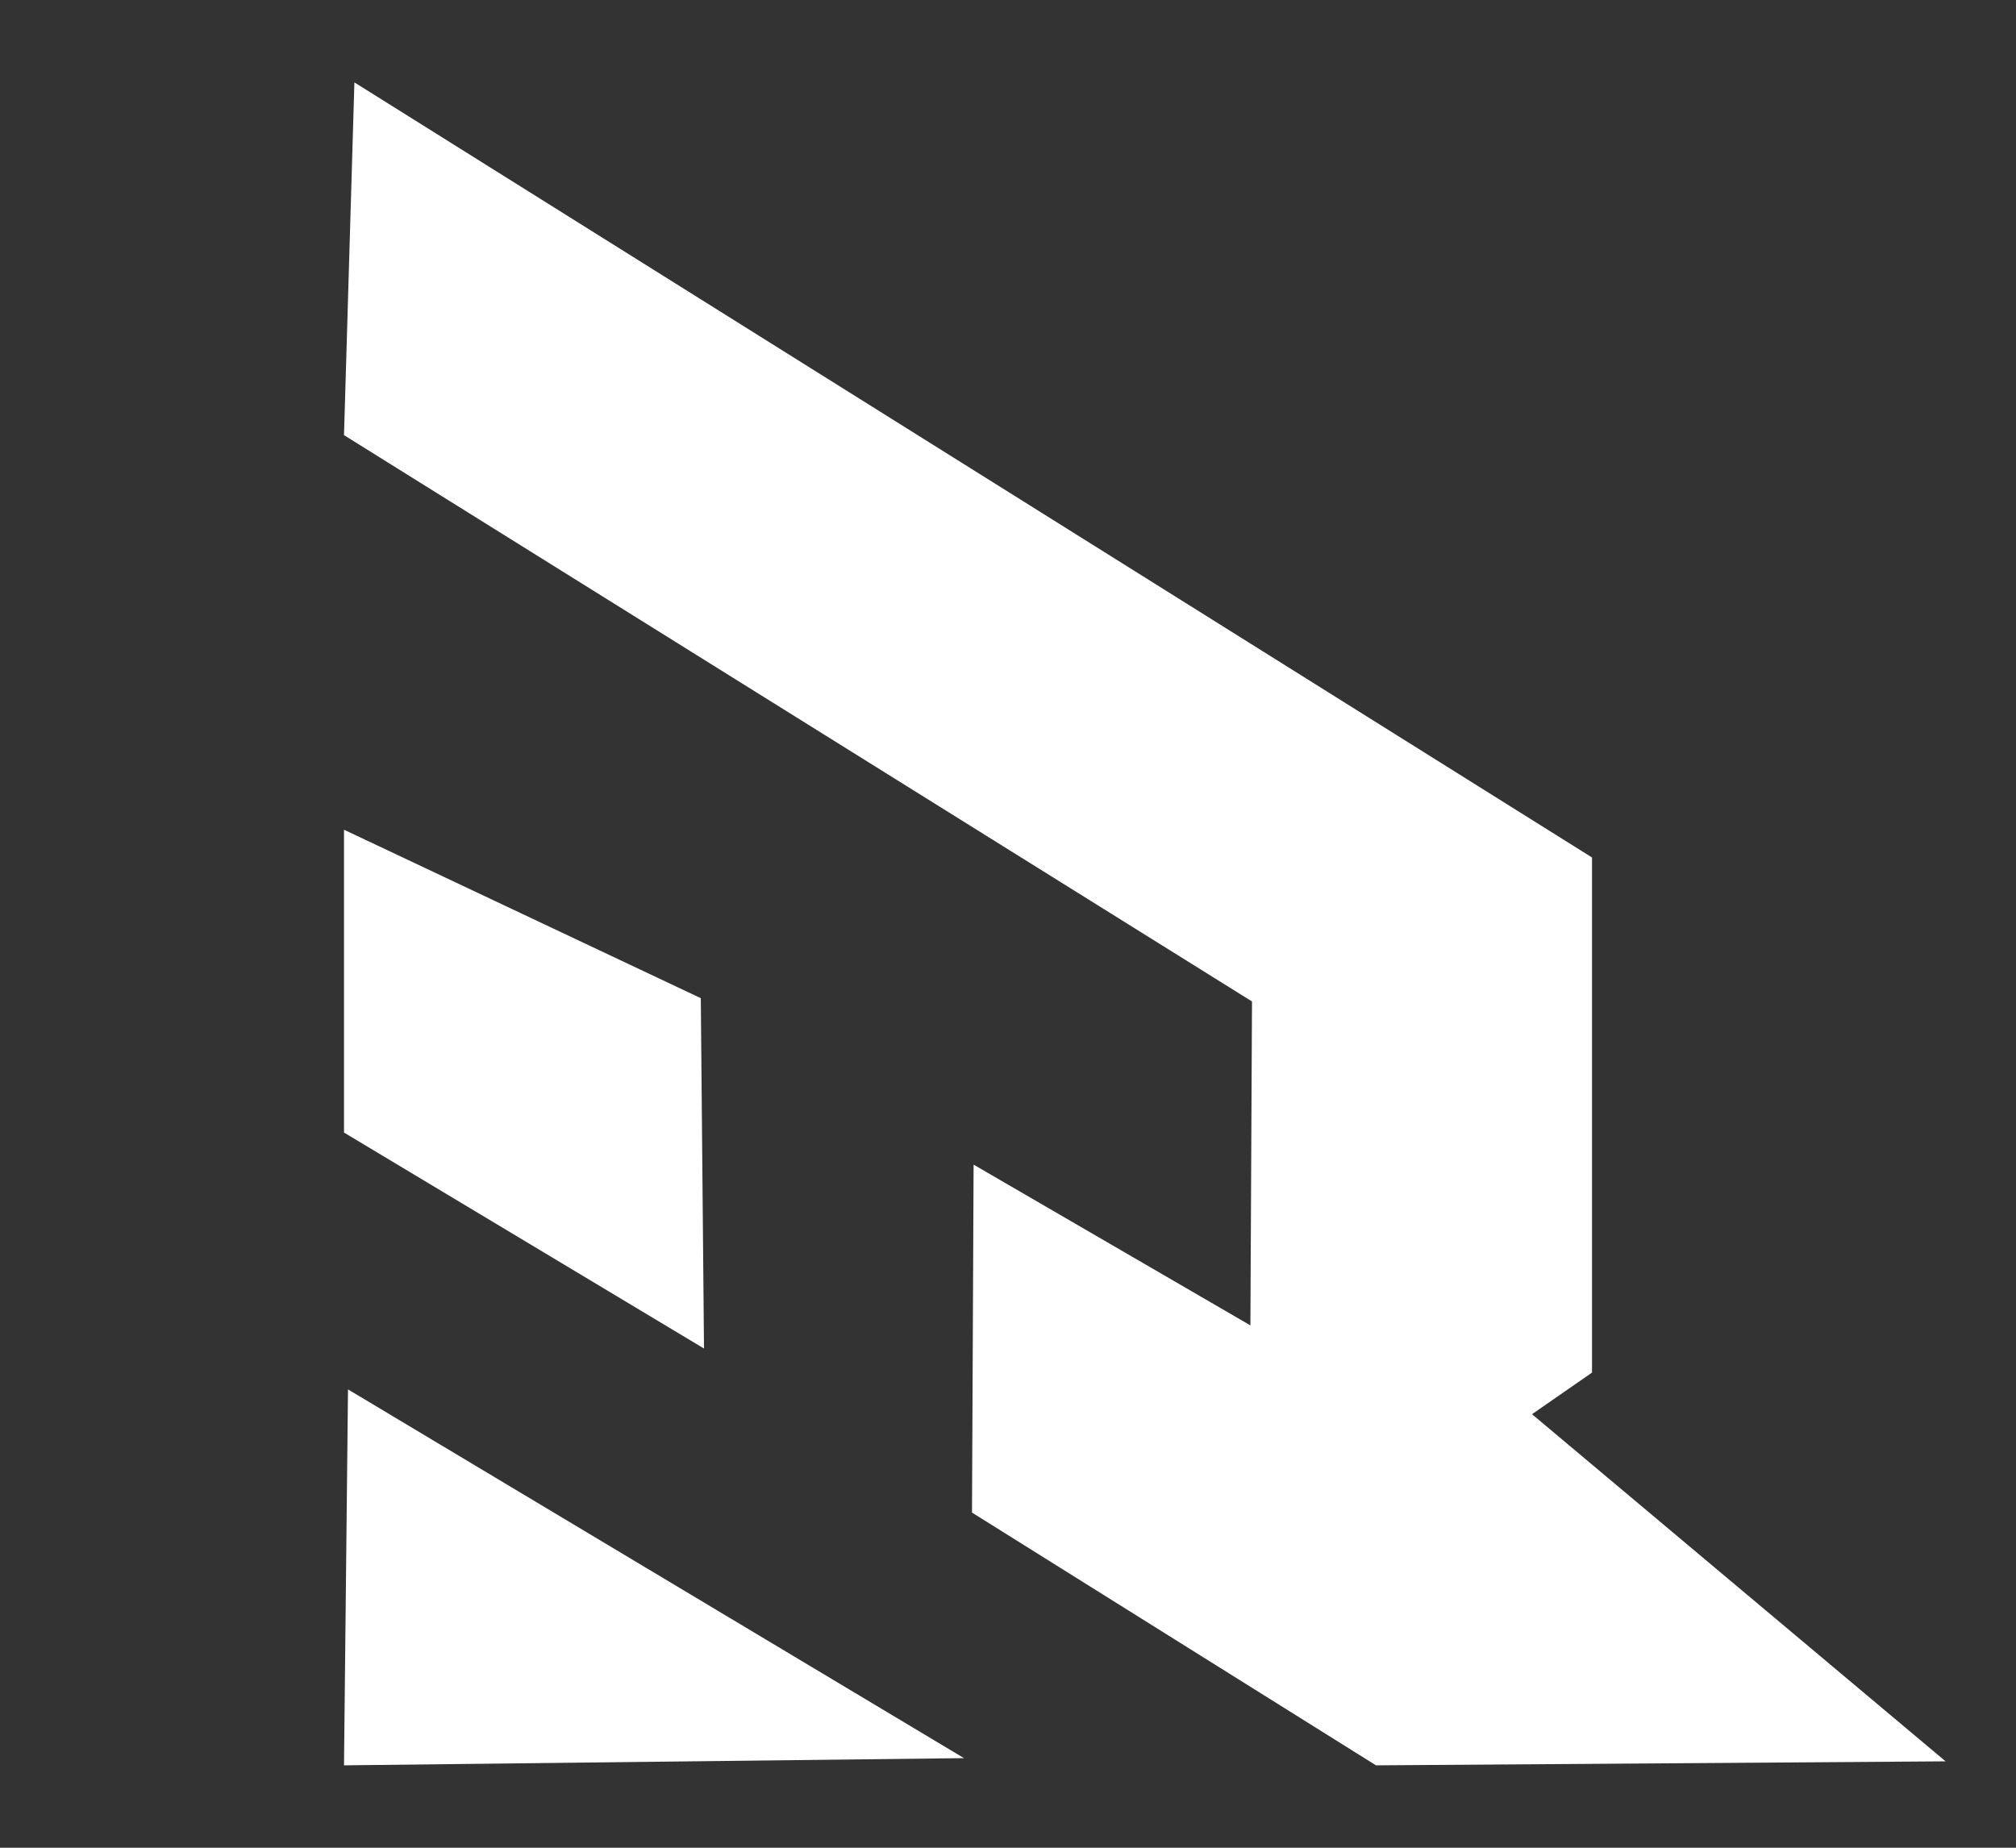 <?xml version="1.0" encoding="utf-8"?>
<!-- Generator: Adobe Illustrator 25.1.0, SVG Export Plug-In . SVG Version: 6.00 Build 0)  -->
<svg version="1.1" id="Layer_1" xmlns="http://www.w3.org/2000/svg" xmlns:xlink="http://www.w3.org/1999/xlink" x="0px" y="0px"
	 viewBox="0 0 252 231" style="enable-background:new 0 0 252 231;" xml:space="preserve">
<rect x="0" y="0" width="252" height="231" fill="#333333" stroke="none"/>
<style type="text/css">
	.st0{fill:#FFFFFF;}
</style>
<g transform="translate(0,231) scale(0.1,-0.1)">
	<polygon class="st0" points="443,2207 430,1766 1565,1058 1563,653 1217,854 1215,419 1720,103 2432,108 1915,542 1990,594 
		1990,1238 	"/>
	<polygon class="st0" points="435,573 430,103 1205,112 	"/>
	<polygon class="st0" points="430,894.1 430,1272.7 876,1062.1 880,624.1 	"/>
</g>
</svg>
